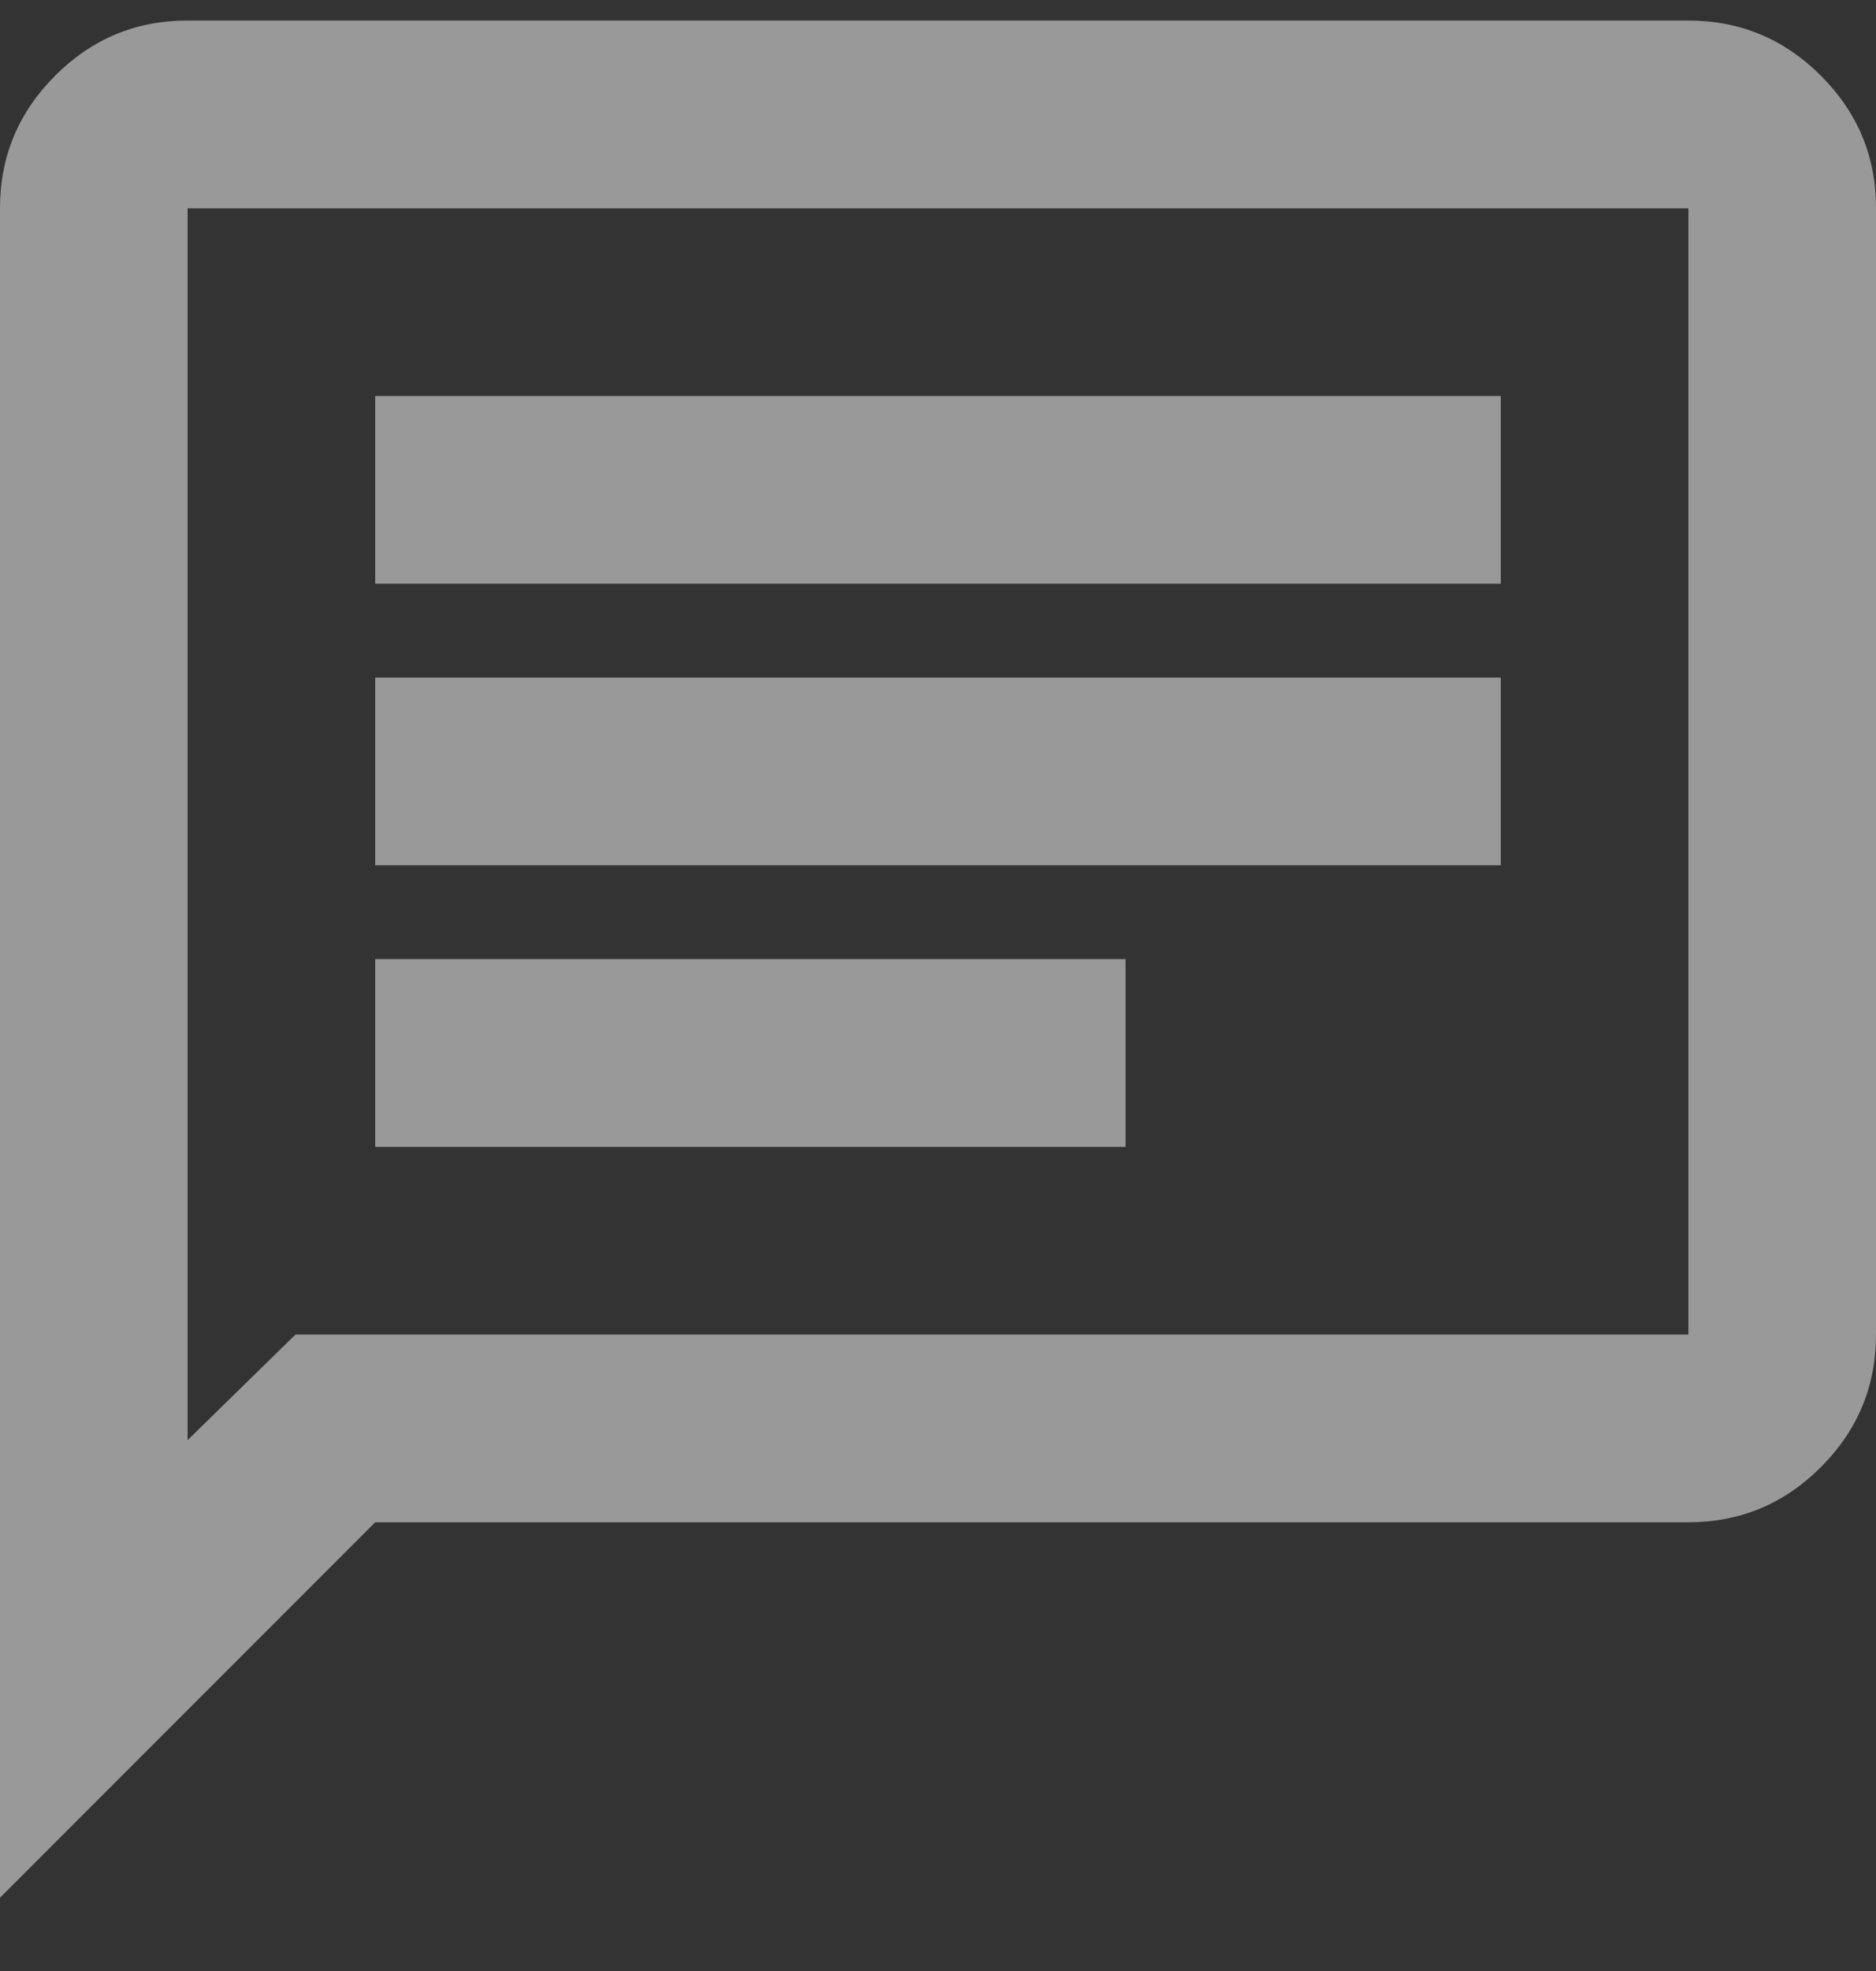 <svg width="20" height="21" viewBox="0 0 20 21" fill="none" xmlns="http://www.w3.org/2000/svg">
<rect x="0" y="0" width="20" height="21" fill="#333333" stroke="none"/>
<path d="M4 12.219H12V10.219H4V12.219ZM4 9.219H16V7.219H4V9.219ZM4 6.219H16V4.219H4V6.219ZM0 20.219V2.219C0 1.669 0.196 1.198 0.588 0.806C0.98 0.414 1.451 0.218 2 0.219H18C18.55 0.219 19.021 0.415 19.413 0.807C19.805 1.199 20.001 1.669 20 2.219V14.219C20 14.769 19.804 15.24 19.412 15.632C19.02 16.024 18.549 16.219 18 16.219H4L0 20.219ZM3.15 14.219H18V2.219H2V15.344L3.15 14.219Z" fill="white" fill-opacity="0.5"/>
</svg>

